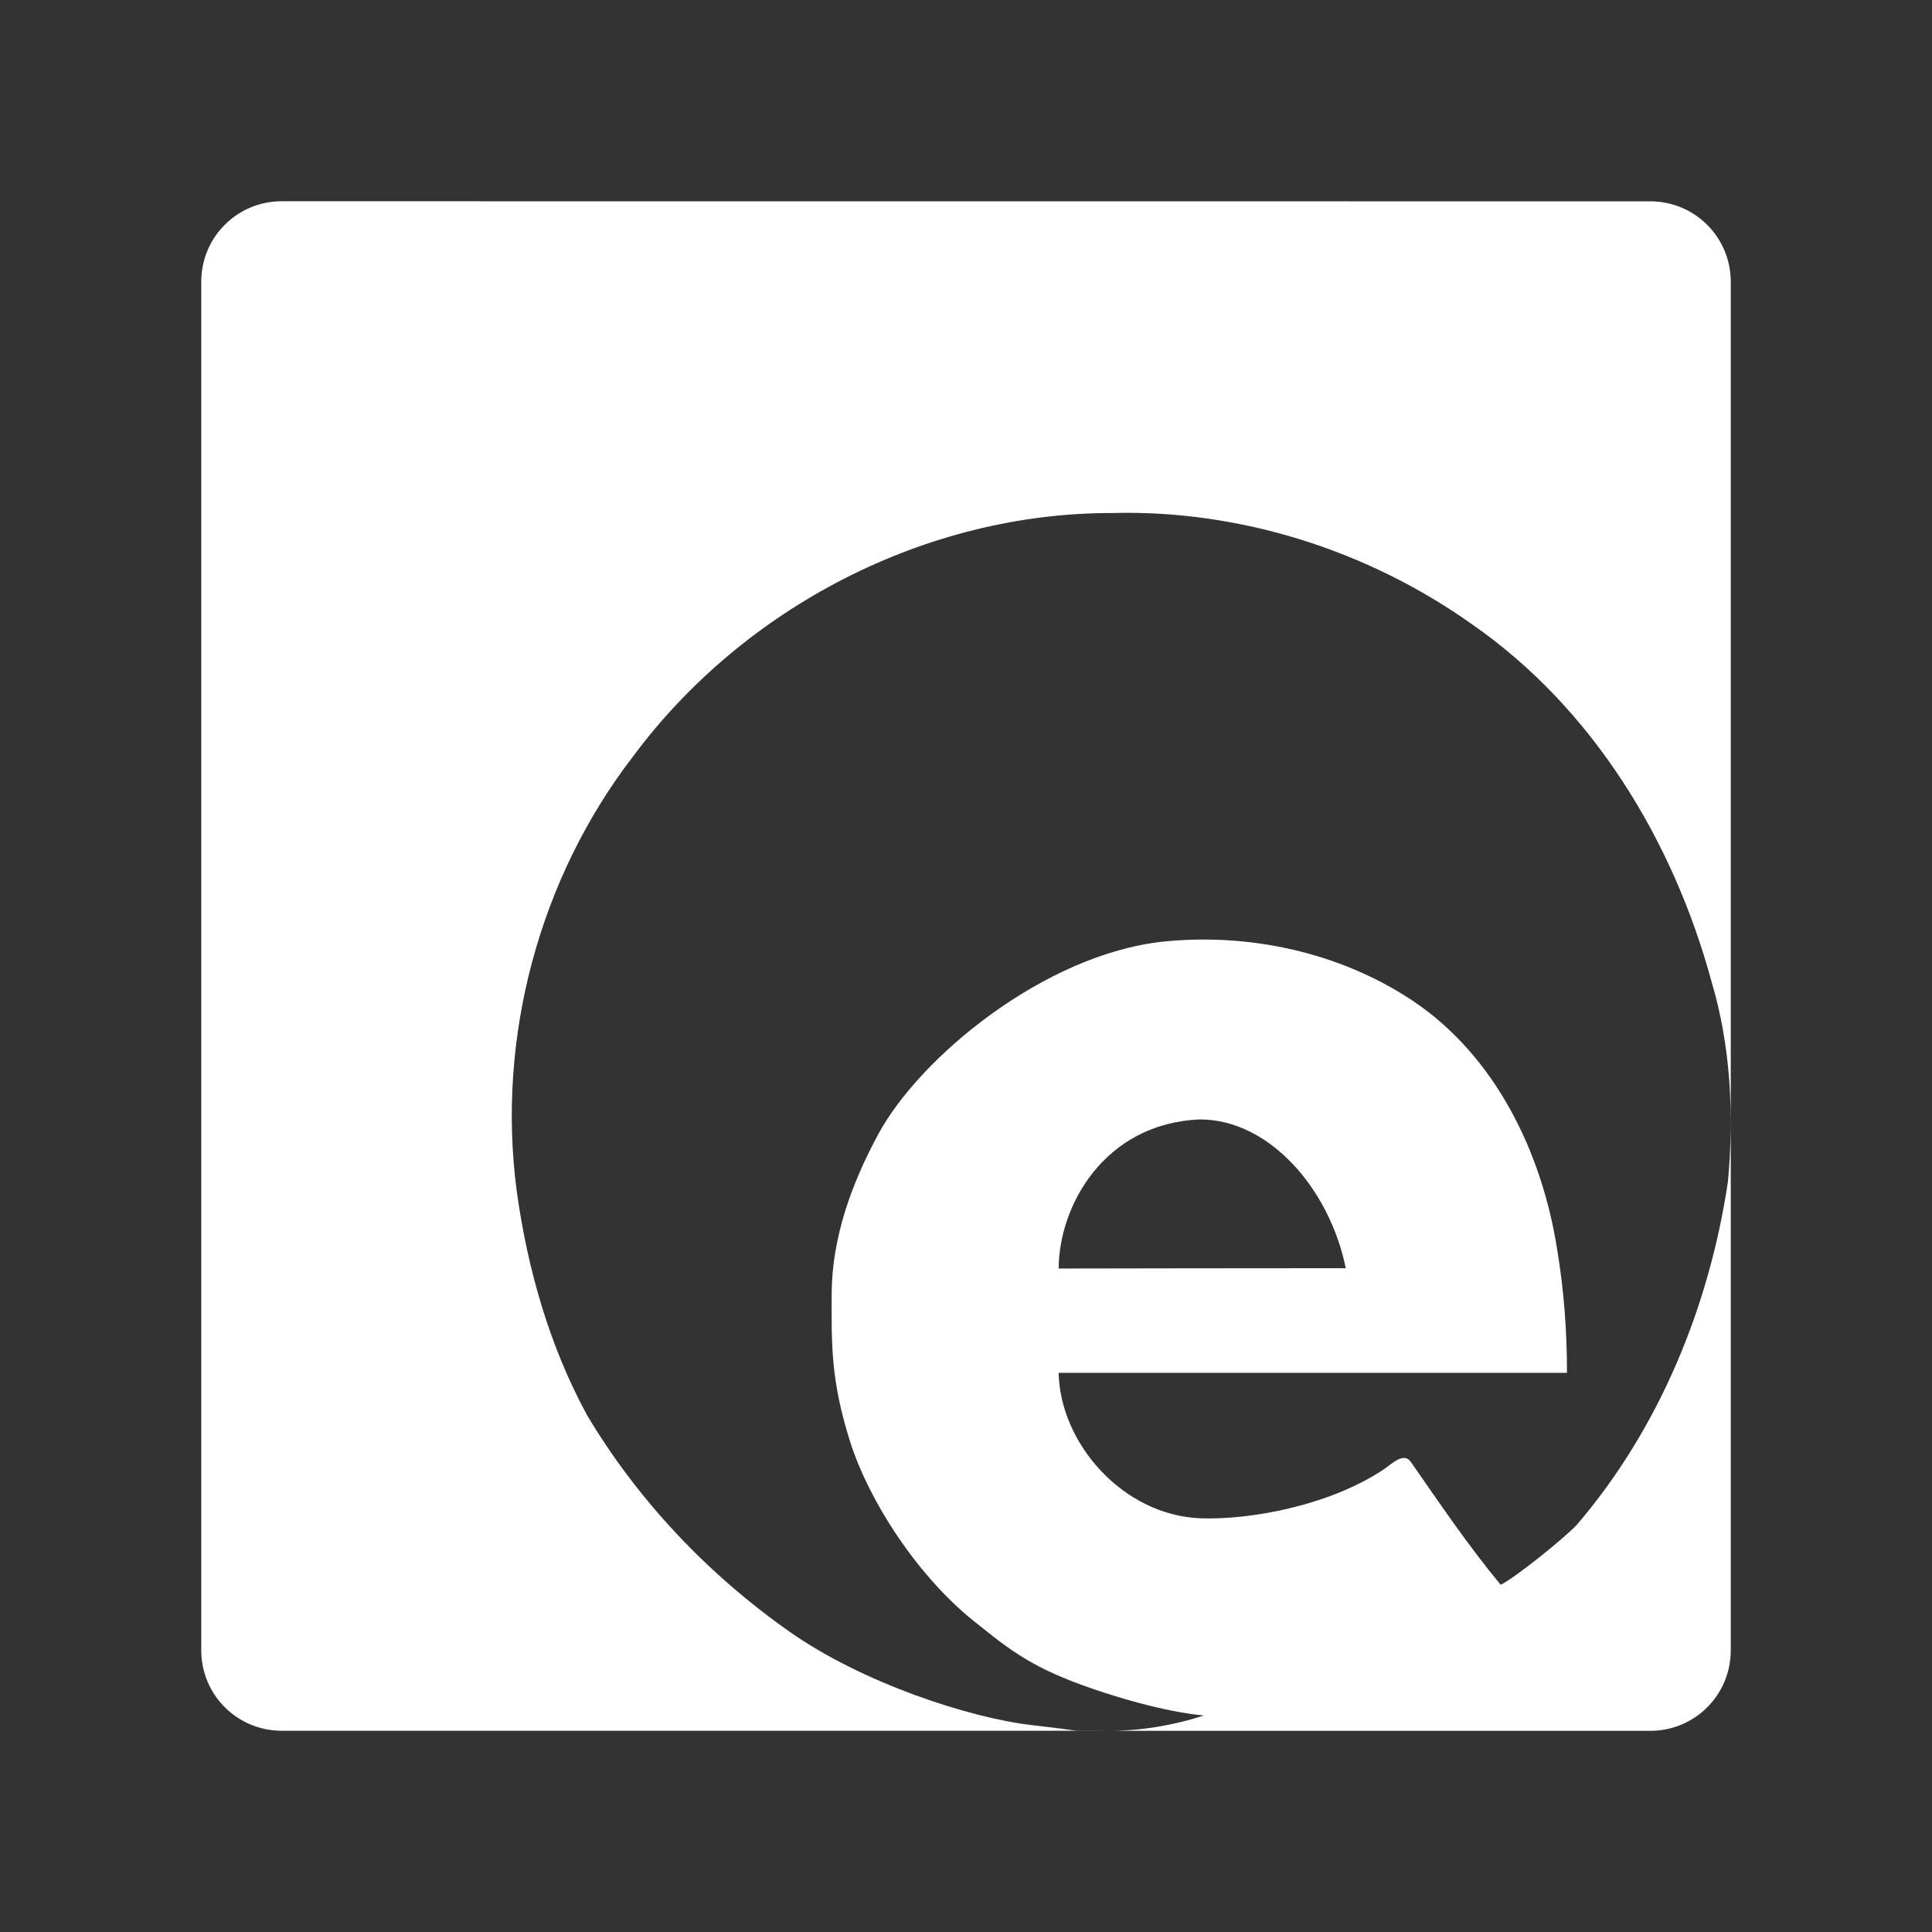 <?xml version="1.0" encoding="UTF-8"?>
<svg version="1.1" viewBox="0 0 48 48" xmlns="http://www.w3.org/2000/svg">
    <rect x="0" y="0" width="48" height="48" fill="#333333" stroke="none"/>
    <path d="m7 5c-1.108 0-2 0.892-2 2v34c0 1.108 0.892 2 2 2h20.527c-1.295-0.012-0.308 0.038-1.867-0.137-1.559-0.175-4.238-1.052-6.047-2.326-2.022-1.422-3.768-3.26-5.033-5.387-0.929-1.712-1.474-3.621-1.74-5.545-0.508-3.803 0.551-7.78 2.894-10.82 2.75-3.7 7.264-6.044 11.887-6.039 3.175-0.087 6.361 0.925 8.945 2.76 3.01 2.086 5.008 5.388 5.957 8.883 0.479 1.607 0.558 3.301 0.408 4.963-0.463 3.106-1.706 6.14-3.76 8.537-0.296 0.315-1.518 1.305-1.887 1.485-0.819-0.991-1.503-2.005-2.23-3.051-0.181-0.26-0.48 0.053-0.676 0.184-1.387 0.922-3.364 1.256-4.537 1.215-1.945-0.067-3.507-1.87-3.539-3.614h12.629c0-1.031-0.073-2.044-0.244-3.066-0.379-2.413-1.536-4.819-3.619-6.199-1.804-1.189-4.045-1.671-6.186-1.447-2.942 0.323-6.029 2.868-7.064 4.787-0.649 1.202-1.151 2.547-1.156 3.975-0.005 1.295-0.013 2.152 0.451 3.635 0.464 1.483 1.708 3.435 3.213 4.586 0.919 0.746 1.52 1.161 3.119 1.678 1.599 0.517 2.463 0.562 2.463 0.562s-1.086 0.394-2.381 0.383h13.473c1.108 0 2-0.892 2-2v-34c0-1.108-0.892-2-2-2zm26.436 26.508c-2.503 0-5.05 0.005-7.133 0.008 0-1.538 1.121-3.607 3.51-3.704 1.712 0 3.216 1.71 3.623 3.696z" fill="#fff"/>
</svg>
